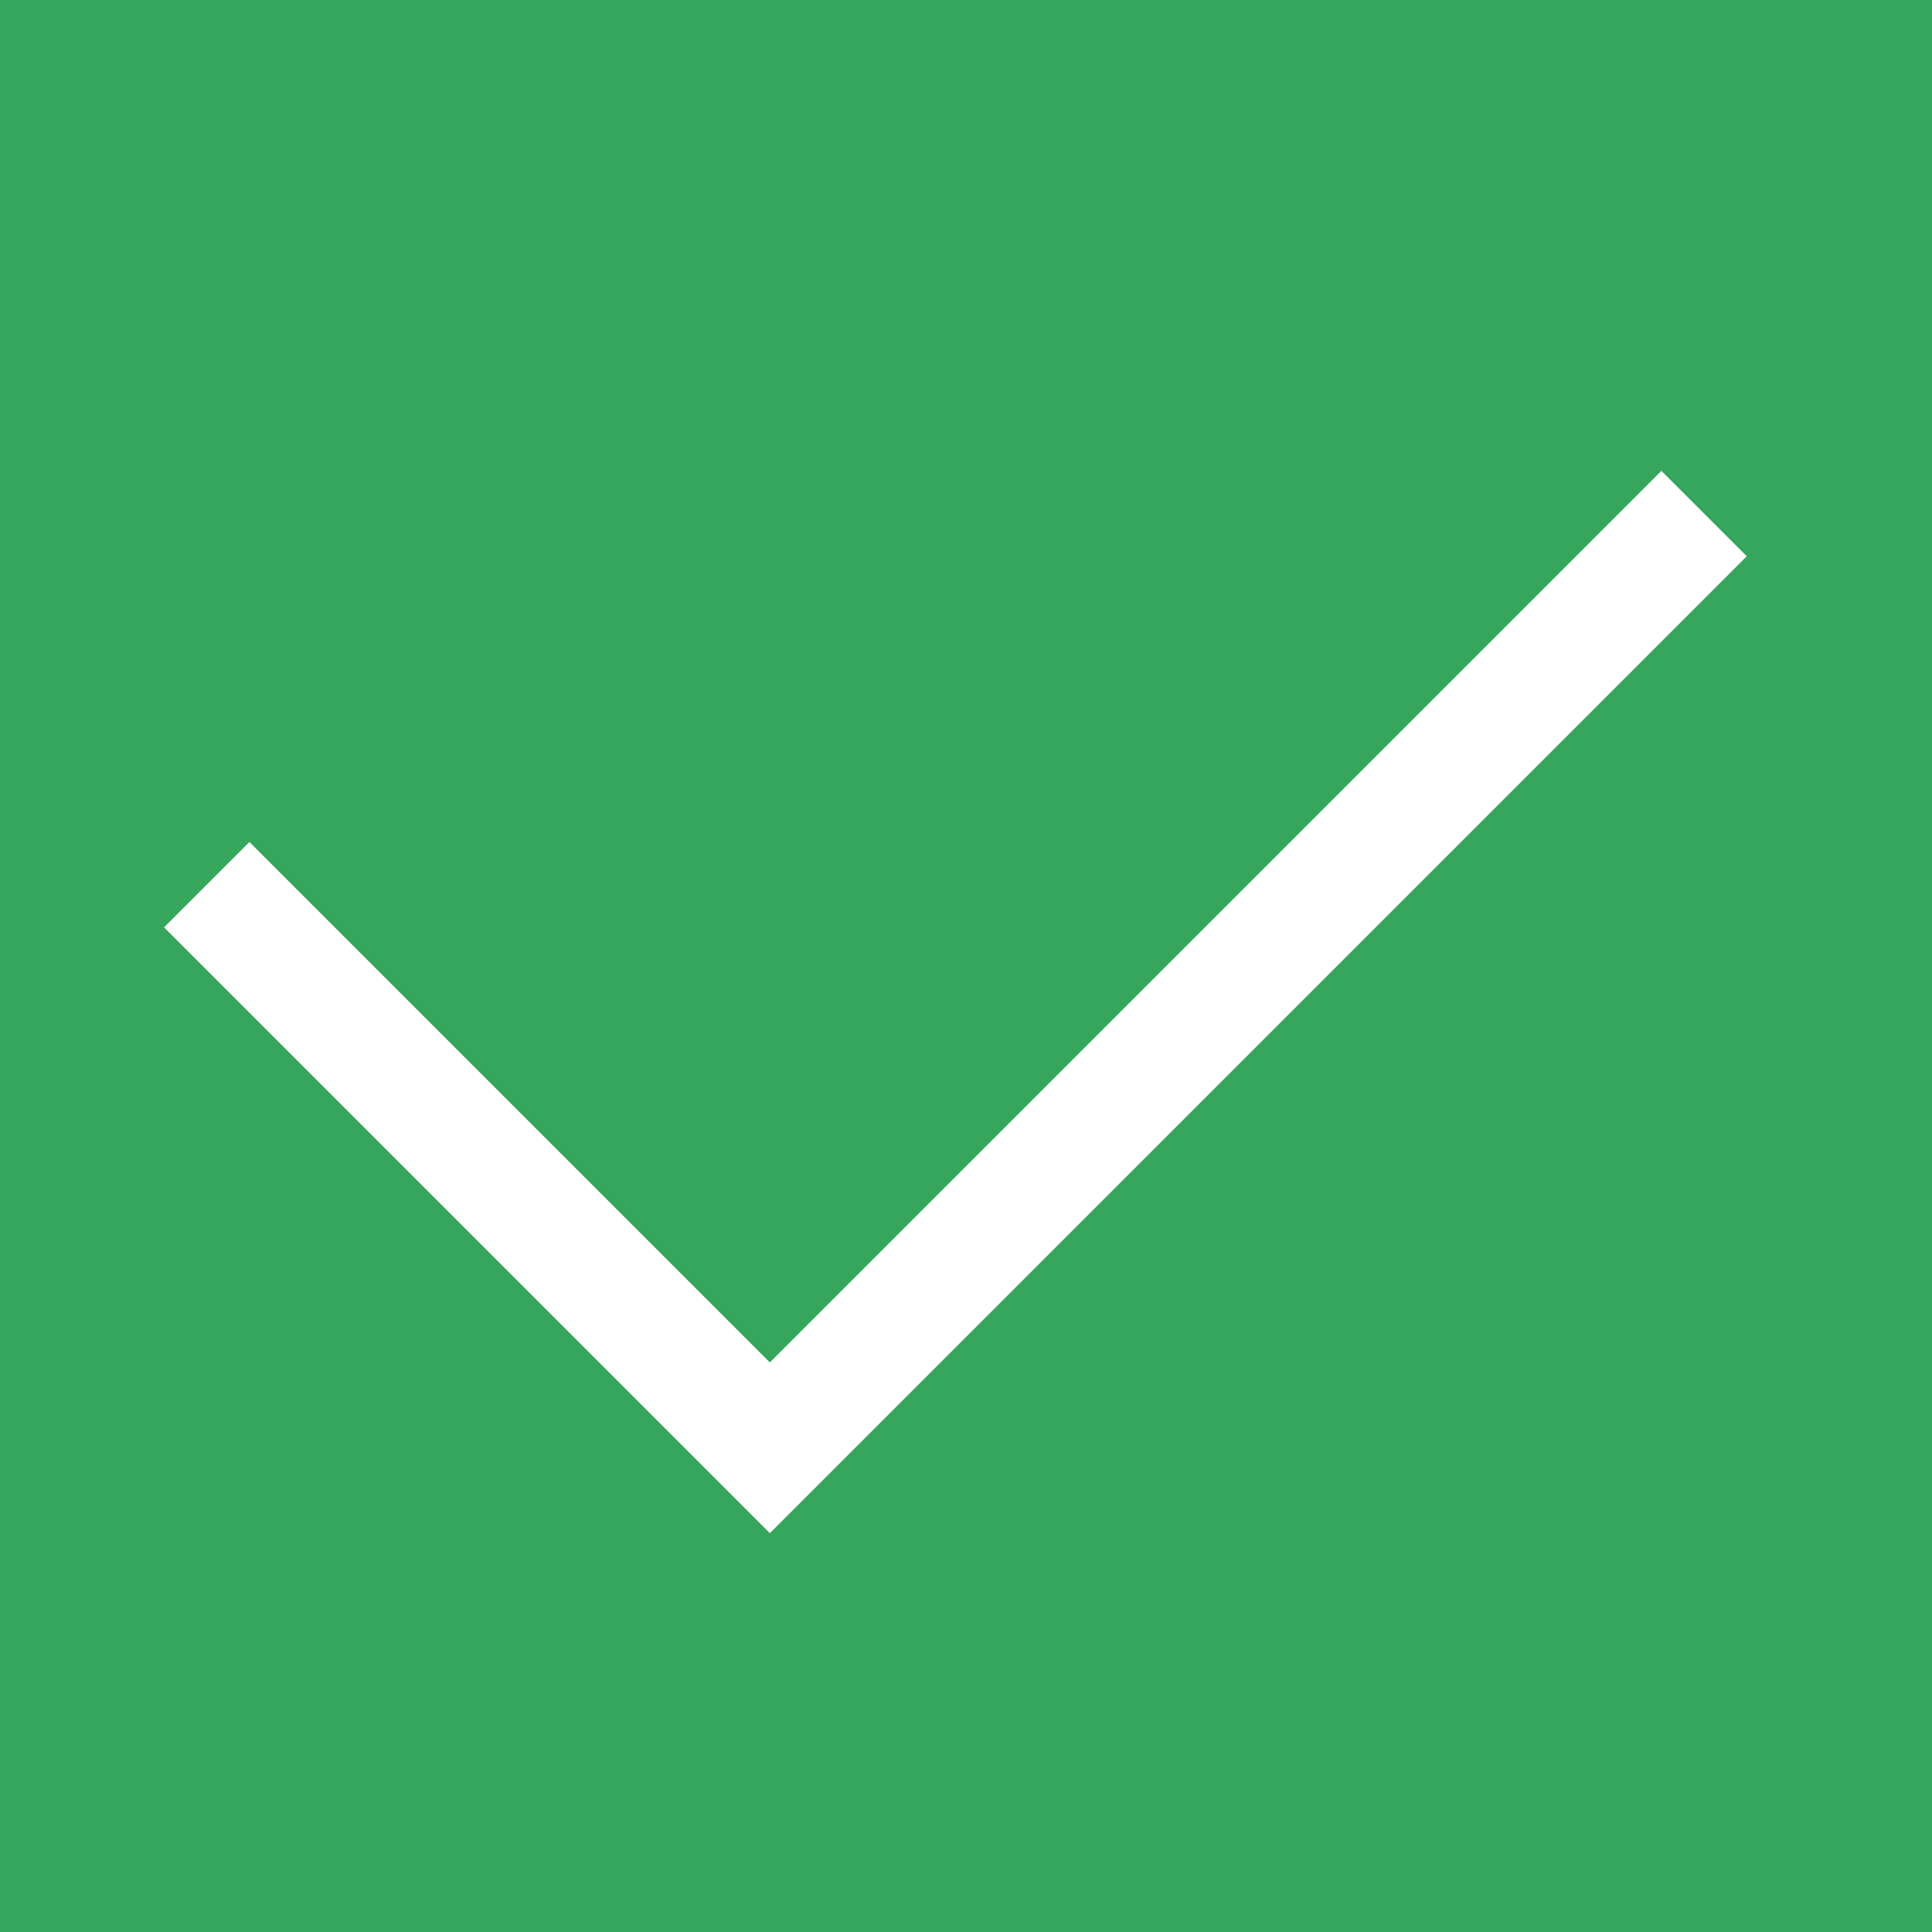 <svg xmlns="http://www.w3.org/2000/svg" width="32" height="32" viewBox="0 0 32 32">
  <g id="Group_66" data-name="Group 66" transform="translate(-81 -292)">
    <rect id="Rectangle_52" data-name="Rectangle 52" width="32" height="32" transform="translate(81 292)" fill="#35a65b"/>
    <path id="Path_37" data-name="Path 37" d="M69.424,288.653l9.327,9.327,15.474-15.474" transform="translate(15 18)" fill="none" stroke="#fff" stroke-width="2"/>
  </g>
</svg>
